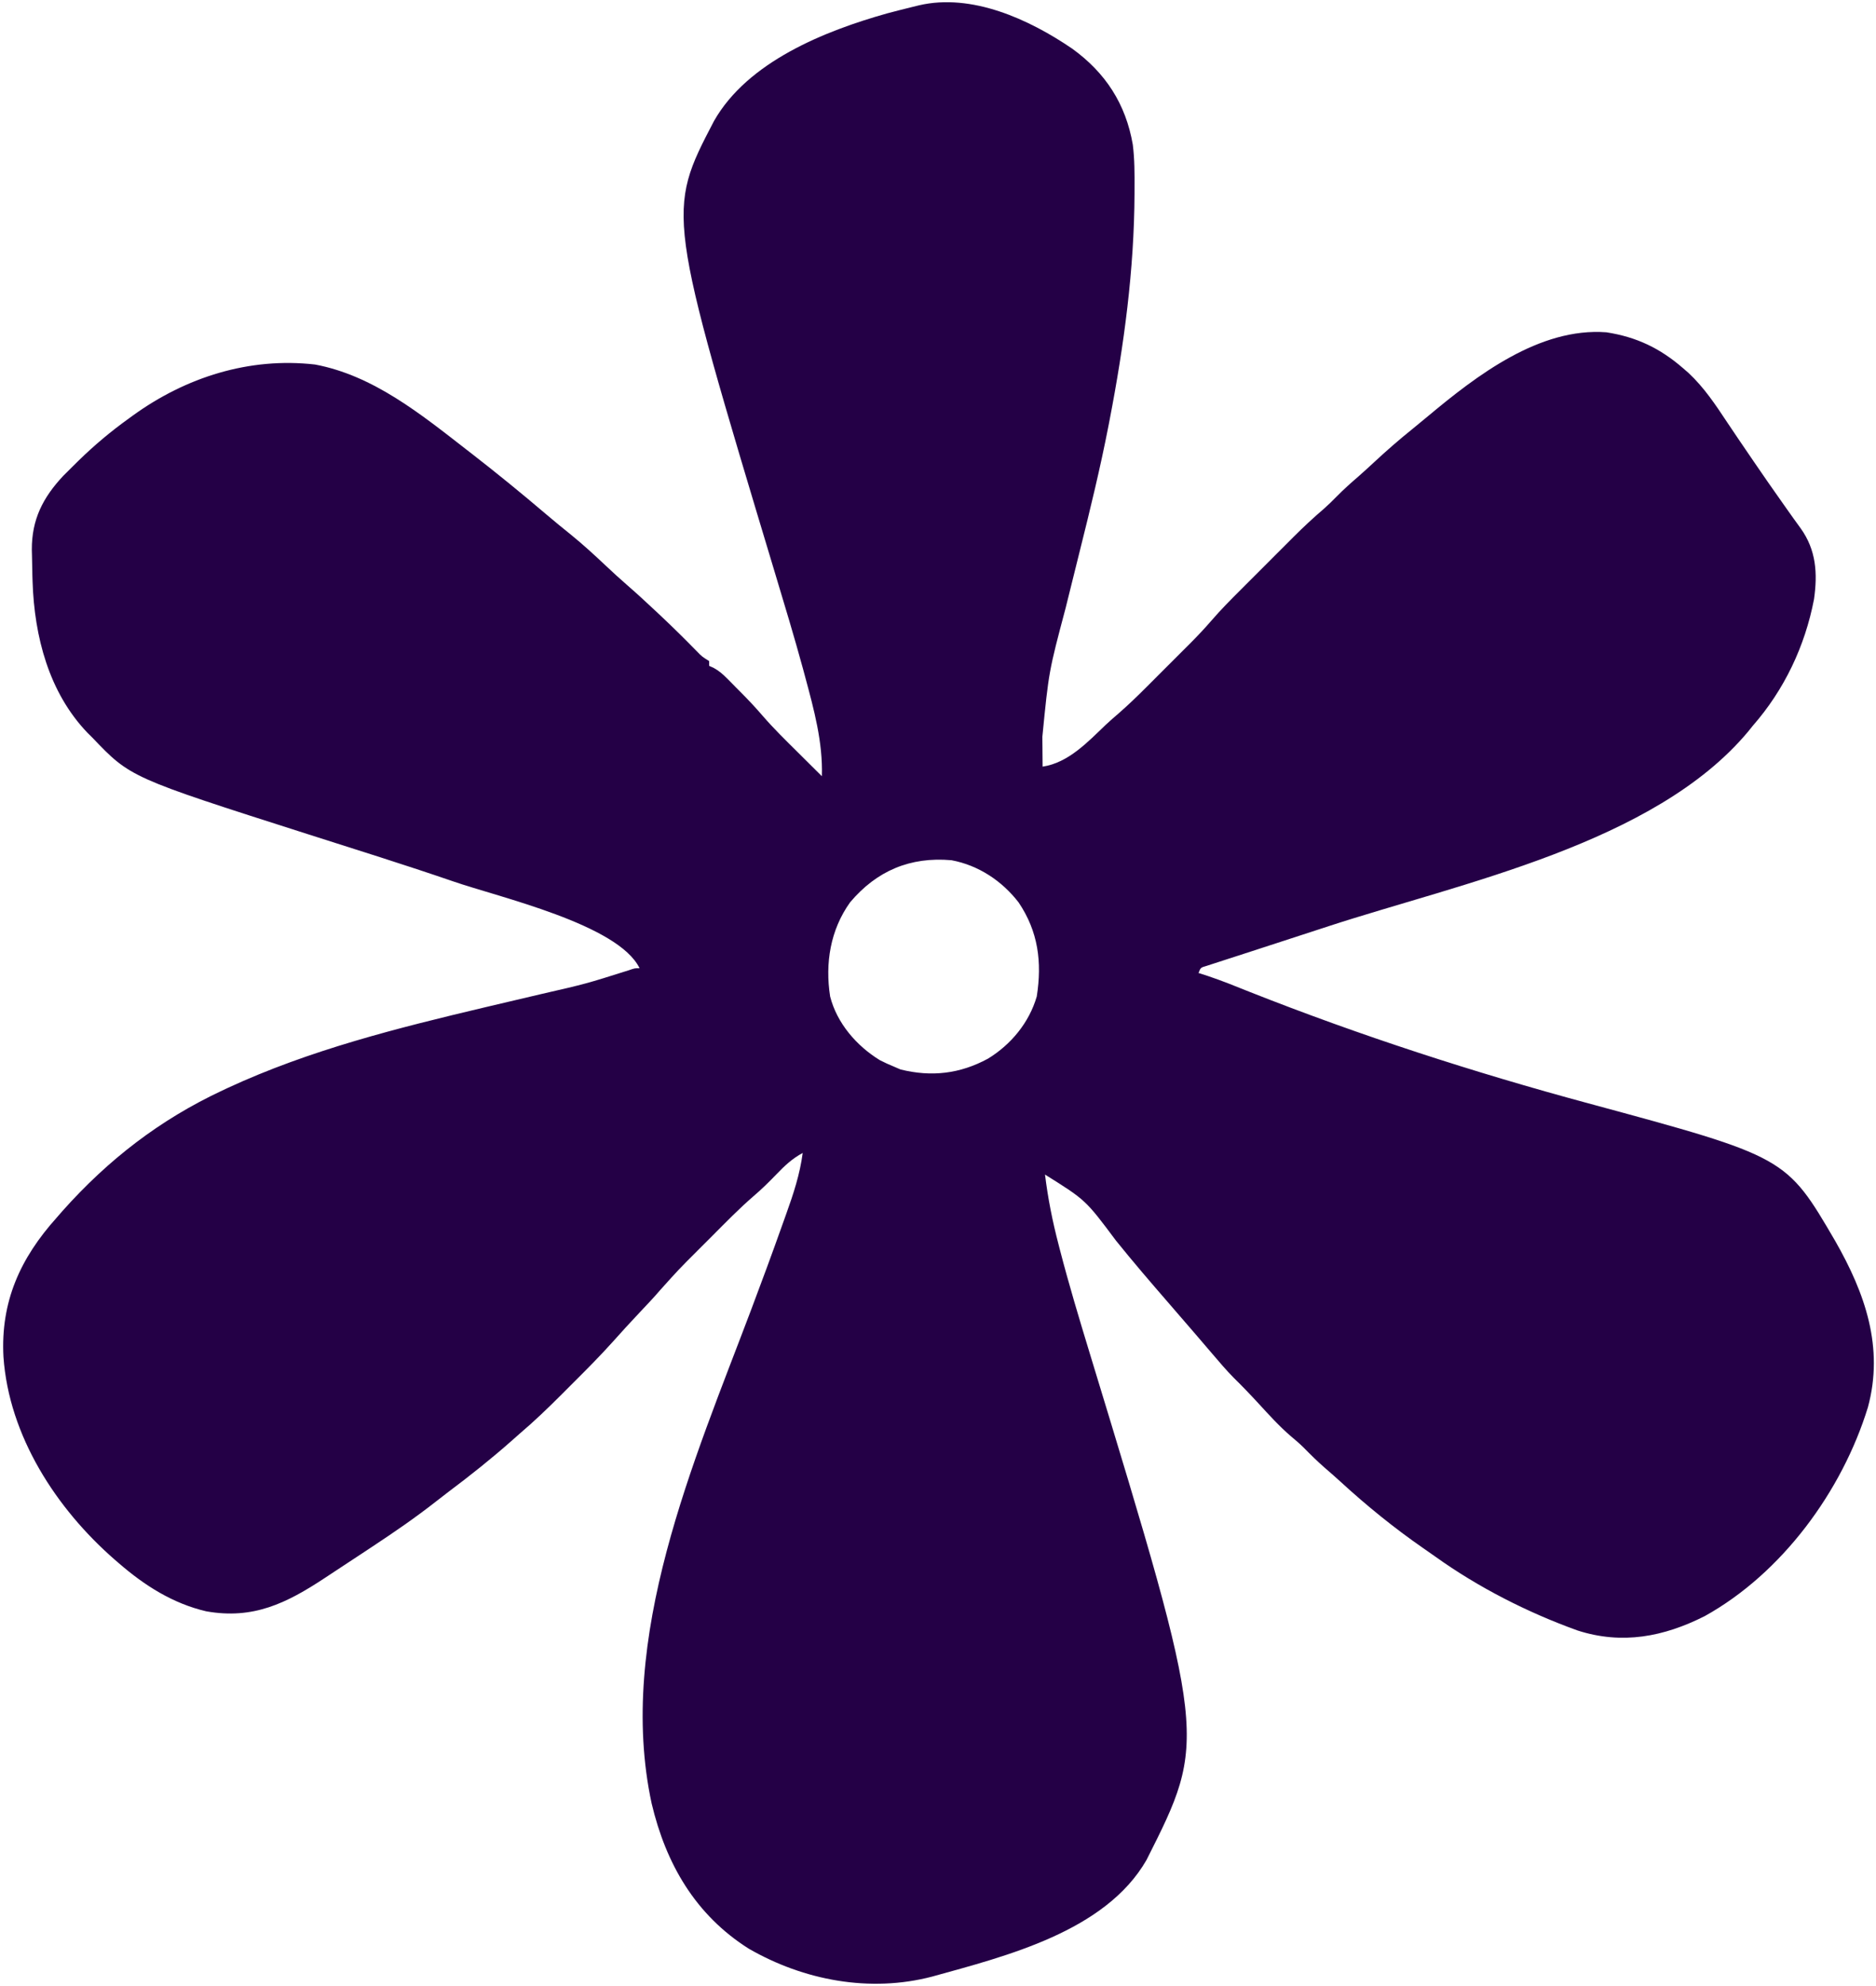 <svg width="222" height="235" viewBox="0 0 222 235" fill="none" xmlns="http://www.w3.org/2000/svg">
<path d="M126.869 5.748C130.816 8.594 133.22 12.292 134.052 17.113C134.27 18.837 134.265 20.563 134.256 22.298C134.255 22.499 134.255 22.7 134.255 22.907C134.221 31.907 133.013 40.862 131.308 49.686C131.266 49.904 131.224 50.122 131.181 50.347C130.209 55.347 129.006 60.283 127.77 65.223C127.266 67.236 126.765 69.25 126.269 71.265C126.216 71.479 126.163 71.693 126.109 71.914C124.109 79.447 124.109 79.447 123.351 87.152C123.353 87.468 123.353 87.468 123.354 87.79C123.356 88.001 123.359 88.212 123.361 88.43C123.363 88.76 123.363 88.76 123.365 89.096C123.368 89.631 123.373 90.166 123.379 90.701C126.426 90.254 128.745 87.763 130.883 85.721C131.374 85.264 131.879 84.827 132.388 84.39C133.528 83.395 134.608 82.352 135.677 81.28C135.864 81.093 136.051 80.906 136.244 80.713C136.637 80.32 137.03 79.927 137.422 79.534C138.016 78.938 138.612 78.344 139.208 77.749C139.592 77.365 139.977 76.98 140.361 76.596C140.624 76.334 140.624 76.334 140.892 76.067C141.75 75.204 142.576 74.328 143.371 73.406C144.459 72.147 145.622 70.972 146.8 69.797C147.025 69.572 147.25 69.347 147.481 69.115C147.954 68.642 148.427 68.169 148.901 67.697C149.62 66.979 150.338 66.26 151.055 65.54C151.518 65.079 151.98 64.617 152.442 64.155C152.654 63.942 152.866 63.73 153.084 63.511C154.238 62.362 155.416 61.26 156.656 60.202C157.179 59.742 157.669 59.259 158.157 58.762C158.993 57.912 159.869 57.128 160.772 56.351C161.403 55.797 162.021 55.23 162.637 54.658C164.083 53.317 165.555 52.029 167.094 50.794C167.728 50.283 168.354 49.767 168.977 49.243C174.727 44.44 182.169 38.715 190.096 39.314C193.677 39.872 196.458 41.206 199.181 43.573C199.487 43.838 199.487 43.838 199.799 44.109C201.662 45.846 203.008 47.881 204.407 49.991C205.251 51.26 206.112 52.517 206.97 53.776C207.151 54.041 207.331 54.306 207.517 54.578C208.656 56.25 209.811 57.91 210.981 59.56C211.12 59.758 211.26 59.956 211.403 60.16C211.961 60.95 212.521 61.738 213.093 62.518C214.922 65.078 215.102 67.83 214.664 70.899C213.596 76.455 211.146 81.617 207.414 85.874C207.233 86.1 207.051 86.325 206.864 86.558C195.793 99.809 172.894 104.463 157.253 109.569C156.56 109.795 155.867 110.022 155.173 110.248C153.135 110.915 151.097 111.58 149.056 112.239C148.213 112.511 147.371 112.786 146.529 113.061C146.134 113.189 145.738 113.317 145.343 113.443C144.802 113.617 144.261 113.794 143.721 113.97C143.416 114.069 143.112 114.167 142.798 114.269C142.073 114.479 142.073 114.479 141.833 115.116C142.182 115.228 142.532 115.34 142.892 115.456C144.583 116.02 146.229 116.689 147.883 117.352C160.981 122.53 174.365 126.866 187.96 130.537C211.367 136.874 211.367 136.874 217.177 146.827C220.714 153.014 222.964 159.417 221.041 166.503C217.988 176.421 210.873 186.132 201.736 191.202C196.874 193.658 191.959 194.599 186.689 192.906C180.797 190.787 174.933 187.808 169.843 184.158C169.363 183.815 168.877 183.479 168.391 183.144C164.957 180.763 161.708 178.125 158.63 175.299C158.038 174.757 157.435 174.231 156.826 173.707C155.927 172.925 155.088 172.1 154.254 171.249C153.77 170.774 153.266 170.344 152.745 169.91C151.386 168.742 150.193 167.422 148.983 166.104C148.005 165.039 147.009 164.001 145.977 162.987C145.117 162.118 144.33 161.186 143.536 160.257C143.285 159.964 143.034 159.671 142.783 159.379C142.355 158.879 141.927 158.38 141.5 157.88C140.427 156.627 139.348 155.38 138.266 154.135C136.161 151.71 134.07 149.274 132.056 146.772C128.47 141.969 128.47 141.969 123.663 138.964C124.007 141.775 124.544 144.475 125.26 147.215C125.313 147.421 125.366 147.626 125.42 147.838C126.496 151.993 127.735 156.098 128.986 160.204C142.871 205.781 142.871 205.781 135.675 220.054C130.807 228.522 119.04 231.431 110.301 233.853C102.962 235.775 95.12 234.316 88.584 230.536C82.289 226.547 78.805 220.521 77.114 213.374C72.895 193.815 82.122 172.895 88.901 154.924C90.15 151.612 91.378 148.292 92.562 144.956C92.722 144.506 92.883 144.056 93.045 143.606C93.895 141.236 94.661 138.919 94.989 136.409C93.77 137.06 92.866 137.905 91.919 138.893C91.035 139.809 90.146 140.692 89.175 141.516C87.471 142.989 85.9 144.603 84.311 146.198C83.758 146.753 83.203 147.306 82.648 147.859C80.304 150.202 80.304 150.202 78.091 152.668C77.33 153.557 76.521 154.402 75.719 155.253C74.638 156.402 73.57 157.558 72.524 158.739C71.044 160.387 69.488 161.953 67.919 163.516C67.431 164.002 66.945 164.49 66.458 164.979C64.849 166.589 63.225 168.153 61.488 169.626C61.16 169.916 60.832 170.206 60.504 170.497C58.109 172.611 55.631 174.584 53.074 176.498C52.577 176.875 52.084 177.257 51.594 177.642C49.187 179.531 46.688 181.249 44.135 182.934C43.719 183.209 43.303 183.484 42.887 183.76C41.885 184.422 40.881 185.083 39.876 185.742C39.396 186.058 38.916 186.375 38.437 186.692C33.899 189.686 29.965 191.623 24.403 190.635C20.451 189.712 17.115 187.587 14.076 184.956C13.904 184.808 13.732 184.659 13.554 184.506C6.653 178.481 1.06 169.888 0.409 160.531C0.063 154.007 2.387 148.875 6.695 144.075C6.928 143.808 7.16 143.541 7.4 143.266C12.797 137.207 18.928 132.469 26.284 129.028C26.593 128.882 26.593 128.882 26.908 128.734C36.648 124.215 47.077 121.619 57.481 119.153C57.679 119.106 57.878 119.059 58.082 119.011C60.085 118.536 62.088 118.062 64.093 117.597C69.32 116.4 69.32 116.4 74.428 114.787C75.115 114.549 75.115 114.549 75.683 114.549C73.152 109.343 59.013 106.149 53.617 104.274C47.9 102.31 42.124 100.512 36.366 98.673C15.437 91.988 15.437 91.988 10.953 87.294C10.757 87.099 10.56 86.905 10.357 86.704C5.776 81.929 4.067 75.291 3.856 68.84C3.848 68.606 3.84 68.372 3.832 68.131C3.81 67.35 3.796 66.57 3.785 65.788C3.779 65.543 3.773 65.298 3.766 65.046C3.748 61.466 5.073 58.869 7.493 56.289C7.887 55.892 8.283 55.498 8.682 55.106C8.894 54.897 9.106 54.688 9.324 54.473C11.178 52.668 13.111 51.042 15.212 49.535C15.381 49.412 15.55 49.288 15.724 49.162C21.998 44.623 29.512 42.238 37.278 43.126C44.177 44.417 49.83 49.024 55.242 53.226C55.417 53.361 55.591 53.496 55.771 53.635C58.791 55.977 61.748 58.391 64.658 60.868C65.618 61.684 66.591 62.48 67.574 63.269C68.998 64.426 70.34 65.657 71.674 66.915C72.518 67.711 73.371 68.49 74.246 69.251C75.393 70.249 76.509 71.277 77.617 72.318C77.813 72.501 78.009 72.685 78.21 72.874C79.658 74.237 81.069 75.63 82.458 77.052C83.07 77.682 83.07 77.682 83.916 78.209C83.916 78.397 83.916 78.584 83.916 78.777C84.167 78.889 84.167 78.889 84.423 79.004C85.076 79.358 85.503 79.727 86.025 80.252C86.204 80.432 86.384 80.612 86.569 80.797C86.753 80.986 86.938 81.174 87.128 81.368C87.309 81.549 87.491 81.731 87.678 81.918C88.566 82.814 89.425 83.725 90.246 84.683C91.554 86.197 92.983 87.59 94.403 88.997C94.681 89.274 94.96 89.551 95.238 89.828C95.911 90.498 96.585 91.168 97.26 91.836C97.379 87.793 96.325 83.954 95.278 80.072C95.193 79.758 95.109 79.444 95.022 79.12C93.982 75.312 92.837 71.536 91.698 67.756C78.857 25.123 78.857 25.123 84.484 14.331C88.468 7.301 97.587 3.661 105.003 1.578C105.957 1.324 106.912 1.081 107.871 0.846C108.166 0.773 108.461 0.7 108.765 0.626C114.991 -0.816 121.742 2.259 126.869 5.748ZM100.597 106.755C98.258 110.025 97.624 113.959 98.234 117.89C99.041 121.054 101.359 123.737 104.113 125.426C104.66 125.709 105.207 125.957 105.777 126.189C106.163 126.356 106.163 126.356 106.558 126.526C110.223 127.442 113.602 127.047 116.919 125.248C119.638 123.582 121.785 120.997 122.688 117.891C123.324 113.826 122.862 110.214 120.543 106.772C118.572 104.216 115.787 102.369 112.591 101.773C107.719 101.341 103.737 103.024 100.597 106.755Z" fill="#240046"/>
</svg>
